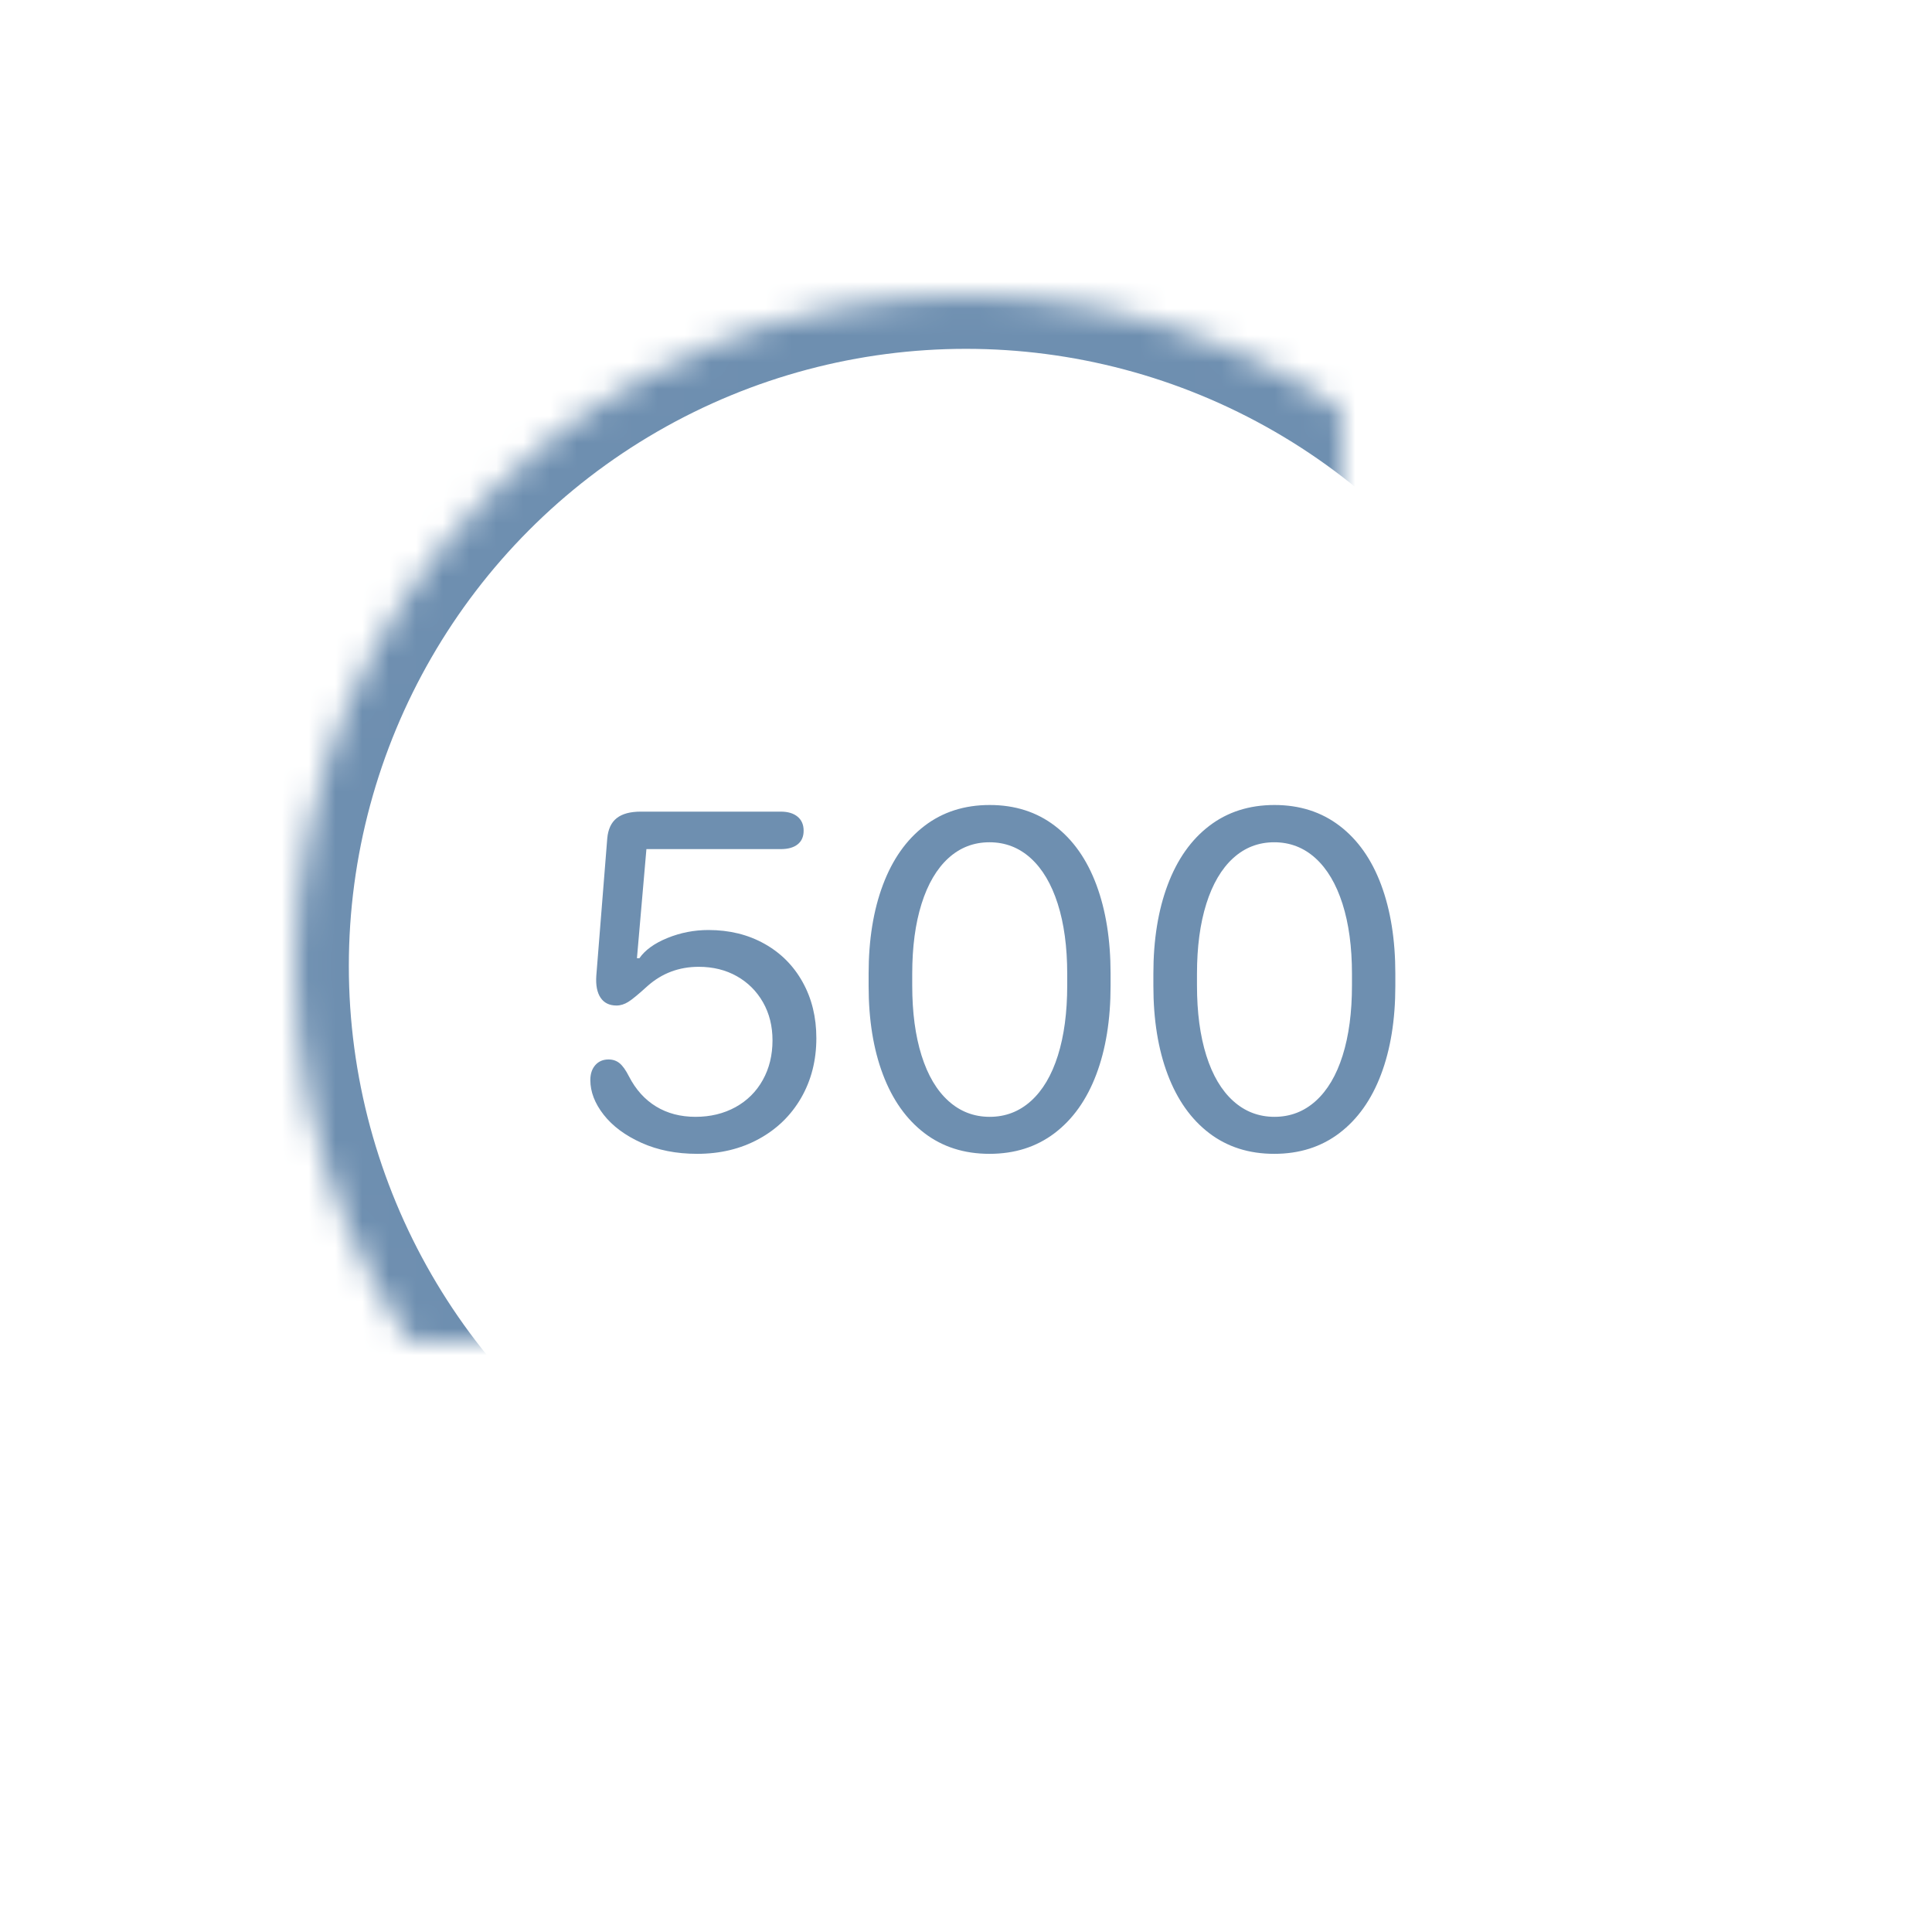 <svg width="72px" height="72px" viewBox="54 0 72 72" version="1.1" xmlns="http://www.w3.org/2000/svg" xmlns:xlink="http://www.w3.org/1999/xlink">
  <defs>
    <circle id="path-1" cx="36" cy="36" r="25"></circle>
    <mask id="mask-2" maskContentUnits="userSpaceOnUse" maskUnits="objectBoundingBox" x="0" y="0" width="50" height="50" fill="white">
      <use xlink:href="#path-1"></use>
    </mask>
  </defs>
  <g id="Group-3-Copy-16" stroke="none" stroke-width="1" fill="none" fill-rule="evenodd" transform="translate(54, 0)">
    <rect id="Rectangle-183" x="0" y="0" width="72" height="72"></rect>
    <use id="Oval" stroke="#6E8FB0" mask="url(#mask-2)" stroke-width="4" xlink:href="#path-1"></use>
    <path d="M22.186,39.693 C22.31,39.553 22.474,39.483 22.678,39.483 C22.839,39.483 22.977,39.53 23.091,39.624 C23.206,39.719 23.322,39.882 23.439,40.113 C23.693,40.606 24.031,40.981 24.452,41.237 C24.873,41.493 25.362,41.621 25.919,41.621 C26.476,41.621 26.973,41.5 27.41,41.26 C27.846,41.019 28.185,40.683 28.426,40.25 C28.668,39.818 28.789,39.324 28.789,38.77 C28.789,38.24 28.671,37.768 28.436,37.354 C28.2,36.94 27.875,36.616 27.461,36.381 C27.046,36.147 26.572,36.03 26.04,36.03 C25.309,36.03 24.675,36.267 24.136,36.742 C23.802,37.047 23.562,37.245 23.416,37.336 C23.271,37.427 23.124,37.473 22.975,37.473 C22.709,37.473 22.511,37.375 22.381,37.181 C22.251,36.986 22.198,36.712 22.223,36.358 L22.631,31.242 C22.662,30.901 22.78,30.65 22.984,30.489 C23.189,30.327 23.489,30.247 23.885,30.247 L29.095,30.247 C29.361,30.247 29.57,30.309 29.722,30.434 C29.874,30.559 29.949,30.734 29.949,30.959 C29.949,31.178 29.875,31.348 29.727,31.466 C29.578,31.585 29.367,31.644 29.095,31.644 L24.09,31.644 L23.737,35.71 L23.829,35.71 C24.04,35.405 24.388,35.154 24.874,34.956 C25.36,34.758 25.869,34.659 26.402,34.659 C27.182,34.659 27.877,34.83 28.487,35.171 C29.097,35.512 29.572,35.988 29.912,36.6 C30.253,37.213 30.423,37.908 30.423,38.688 C30.423,39.516 30.234,40.258 29.857,40.913 C29.479,41.567 28.953,42.079 28.278,42.447 C27.603,42.816 26.838,43 25.984,43 C25.204,43 24.511,42.863 23.904,42.589 C23.297,42.315 22.828,41.966 22.497,41.543 C22.166,41.12 22,40.689 22,40.25 C22,40.019 22.062,39.833 22.186,39.693 Z M34.344,39.337 C34.576,40.074 34.91,40.638 35.347,41.031 C35.783,41.424 36.296,41.621 36.884,41.621 C37.472,41.621 37.984,41.424 38.421,41.031 C38.857,40.638 39.192,40.074 39.424,39.337 C39.656,38.6 39.772,37.729 39.772,36.724 L39.772,36.294 C39.772,35.29 39.654,34.419 39.419,33.682 C39.184,32.945 38.848,32.378 38.412,31.982 C37.975,31.587 37.463,31.389 36.875,31.389 C36.286,31.389 35.776,31.587 35.342,31.982 C34.909,32.378 34.576,32.945 34.344,33.682 C34.112,34.419 33.996,35.29 33.996,36.294 L33.996,36.724 C33.996,37.729 34.112,38.6 34.344,39.337 Z M32.905,32.974 C33.261,32.027 33.778,31.294 34.455,30.777 C35.133,30.259 35.943,30 36.884,30 C37.825,30 38.634,30.259 39.312,30.777 C39.99,31.294 40.506,32.027 40.859,32.974 C41.212,33.921 41.388,35.025 41.388,36.285 L41.388,36.742 C41.388,38.003 41.21,39.104 40.854,40.045 C40.498,40.986 39.981,41.713 39.303,42.228 C38.625,42.743 37.816,43 36.875,43 C35.934,43 35.126,42.743 34.451,42.228 C33.776,41.713 33.261,40.986 32.905,40.045 C32.549,39.104 32.371,38.003 32.371,36.742 L32.371,36.285 C32.371,35.025 32.549,33.921 32.905,32.974 Z M44.956,39.337 C45.188,40.074 45.523,40.638 45.959,41.031 C46.395,41.424 46.908,41.621 47.496,41.621 C48.084,41.621 48.596,41.424 49.033,41.031 C49.469,40.638 49.804,40.074 50.036,39.337 C50.268,38.6 50.384,37.729 50.384,36.724 L50.384,36.294 C50.384,35.29 50.266,34.419 50.031,33.682 C49.796,32.945 49.46,32.378 49.024,31.982 C48.587,31.587 48.075,31.389 47.487,31.389 C46.898,31.389 46.388,31.587 45.954,31.982 C45.521,32.378 45.188,32.945 44.956,33.682 C44.724,34.419 44.608,35.29 44.608,36.294 L44.608,36.724 C44.608,37.729 44.724,38.6 44.956,39.337 Z M43.517,32.974 C43.873,32.027 44.39,31.294 45.067,30.777 C45.745,30.259 46.555,30 47.496,30 C48.437,30 49.246,30.259 49.924,30.777 C50.602,31.294 51.118,32.027 51.471,32.974 C51.824,33.921 52,35.025 52,36.285 L52,36.742 C52,38.003 51.822,39.104 51.466,40.045 C51.11,40.986 50.593,41.713 49.915,42.228 C49.237,42.743 48.428,43 47.487,43 C46.546,43 45.738,42.743 45.063,42.228 C44.388,41.713 43.873,40.986 43.517,40.045 C43.161,39.104 42.983,38.003 42.983,36.742 L42.983,36.285 C42.983,35.025 43.161,33.921 43.517,32.974 Z" id="500" fill="#6E8FB0"></path>
  </g>
</svg>
